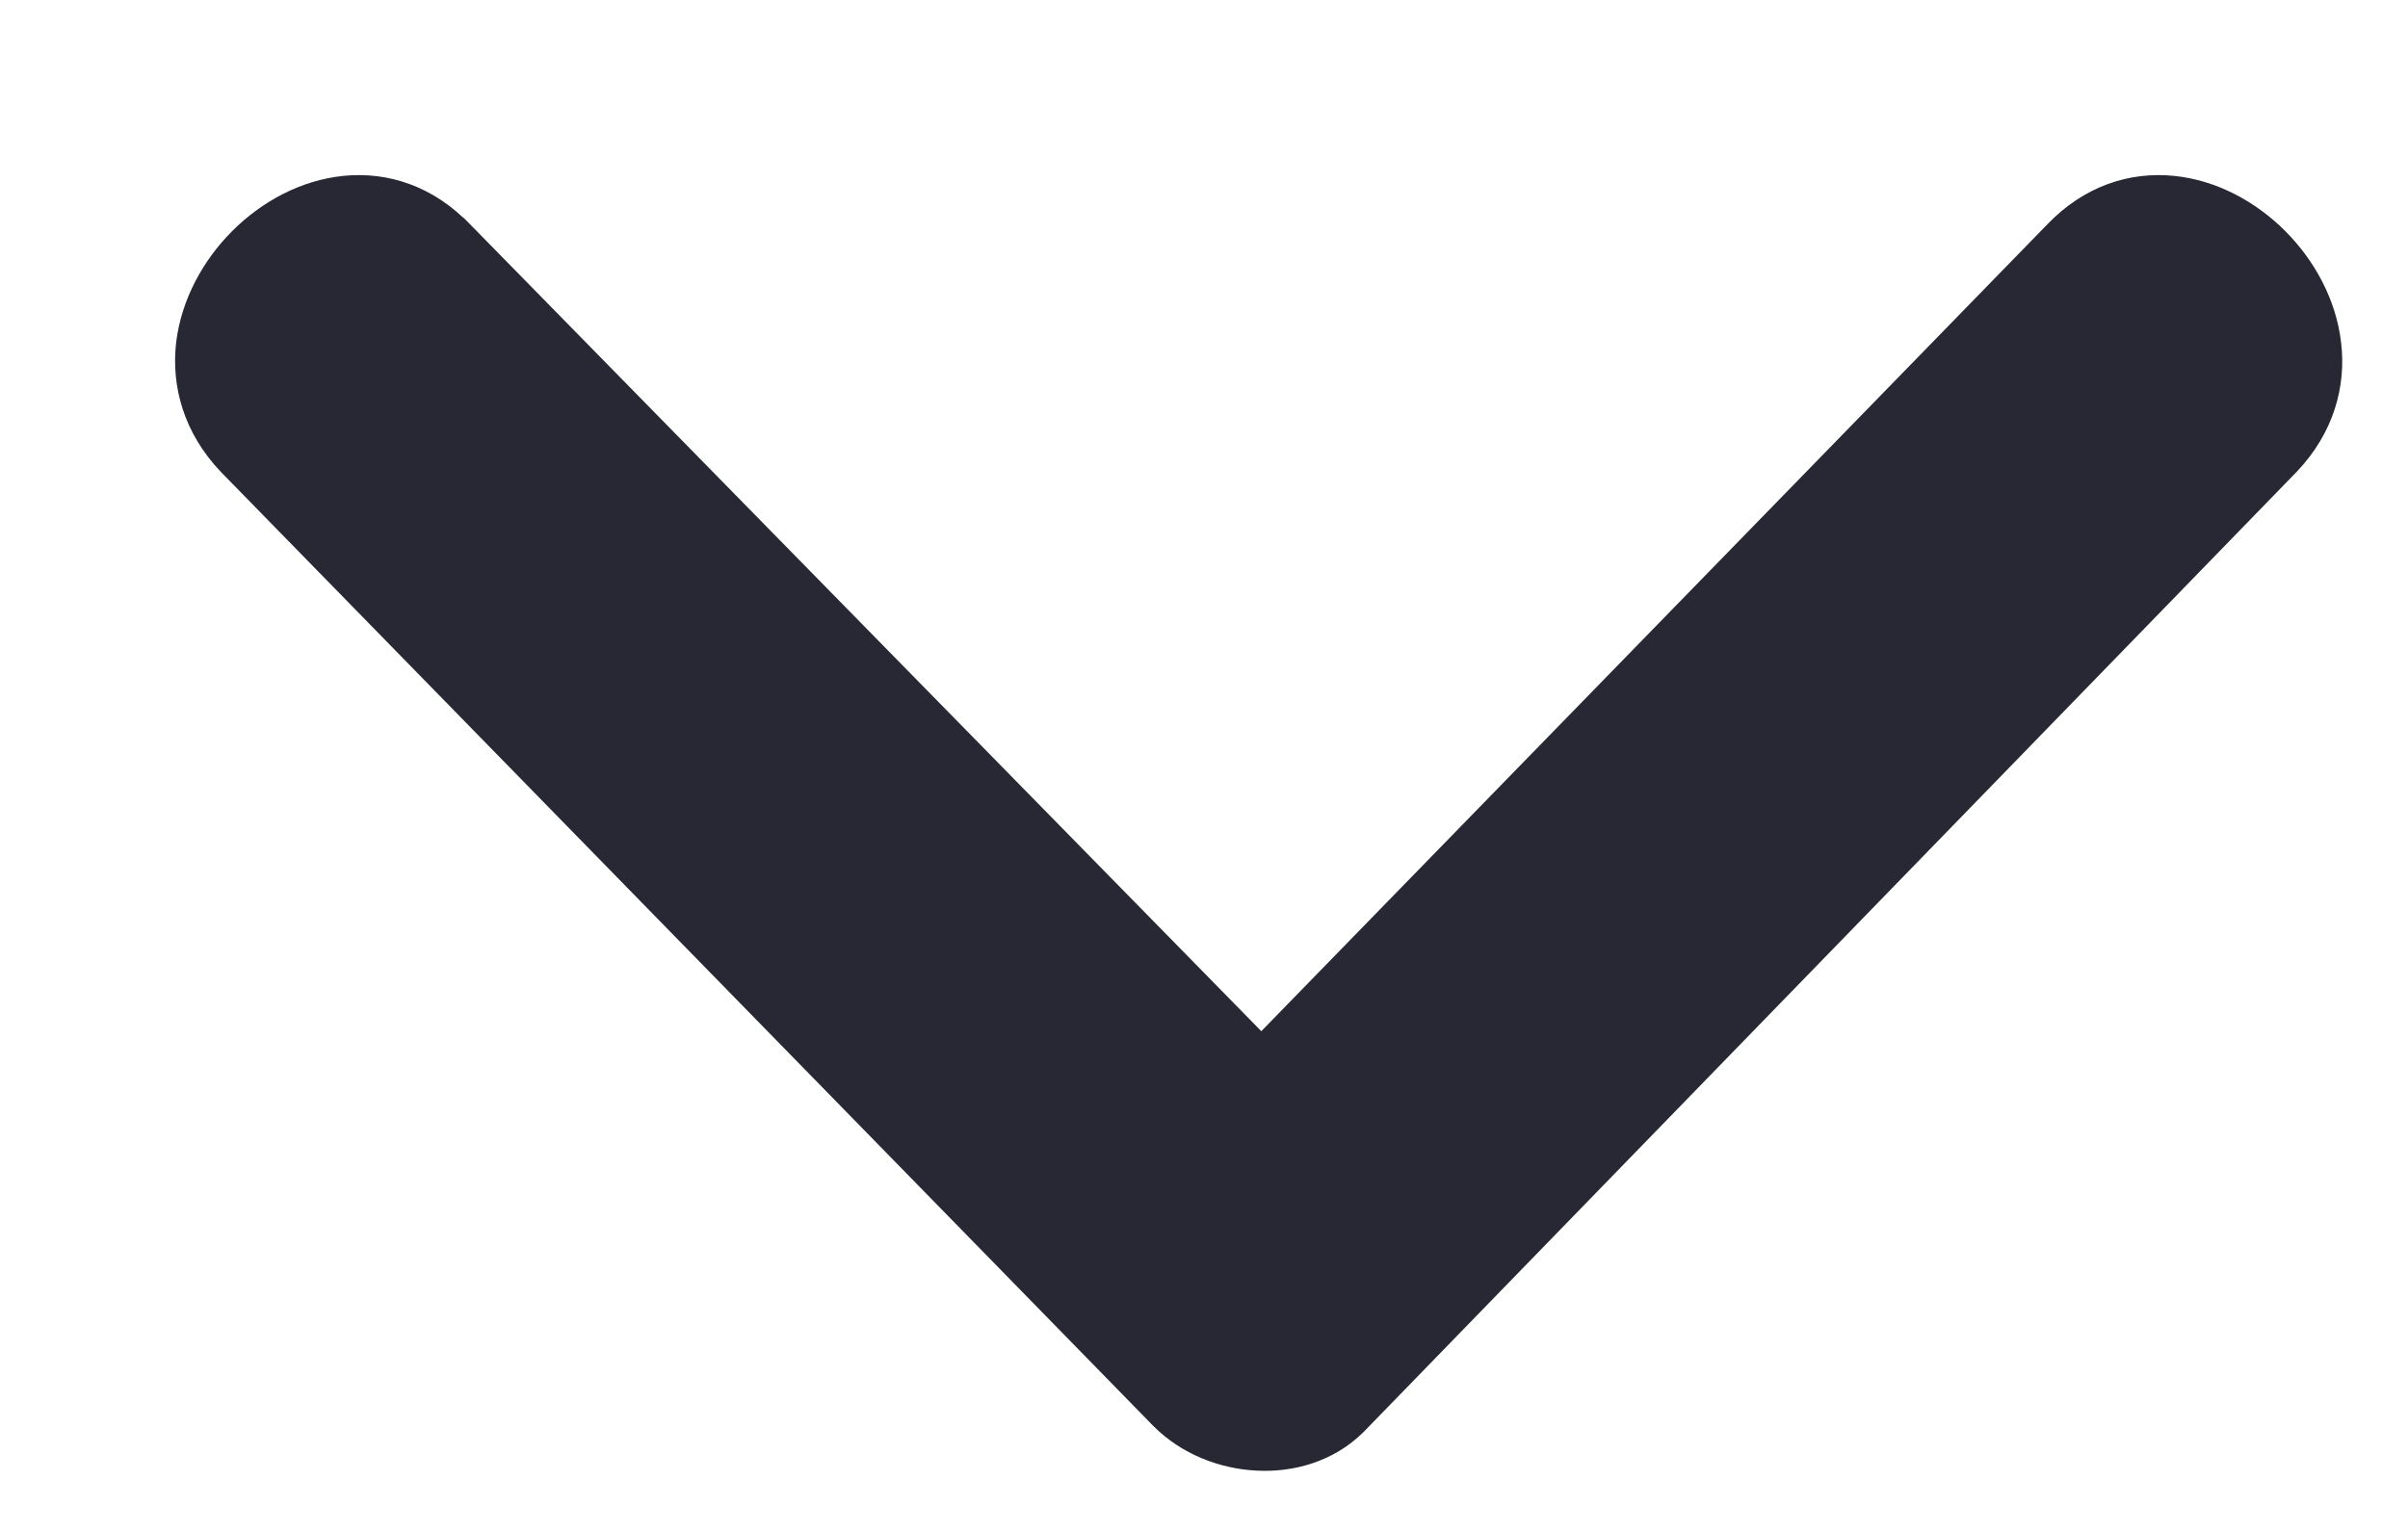<svg width="11" height="7" viewBox="0 0 11 7" fill="none" xmlns="http://www.w3.org/2000/svg">
<path d="M1.08 2.086L1.08 2.086L1.081 2.087L5.34 6.446L5.34 6.446L5.341 6.447C5.448 6.554 5.598 6.613 5.745 6.62C5.892 6.628 6.047 6.584 6.159 6.472L6.159 6.472L6.16 6.471L10.419 2.087L10.419 2.087L10.42 2.086C10.566 1.932 10.616 1.75 10.595 1.576C10.575 1.405 10.488 1.246 10.368 1.126C10.248 1.006 10.09 0.92 9.92 0.903C9.747 0.886 9.57 0.942 9.423 1.096C9.423 1.096 9.423 1.096 9.423 1.096L5.762 4.855L2.077 1.096C2.077 1.096 2.076 1.096 2.076 1.096C1.93 0.942 1.752 0.886 1.58 0.903C1.41 0.92 1.252 1.006 1.132 1.126C1.012 1.246 0.925 1.405 0.904 1.576C0.884 1.75 0.934 1.932 1.08 2.086Z" fill="#272833" stroke="#272833" stroke-width="0.2"/>
</svg>
